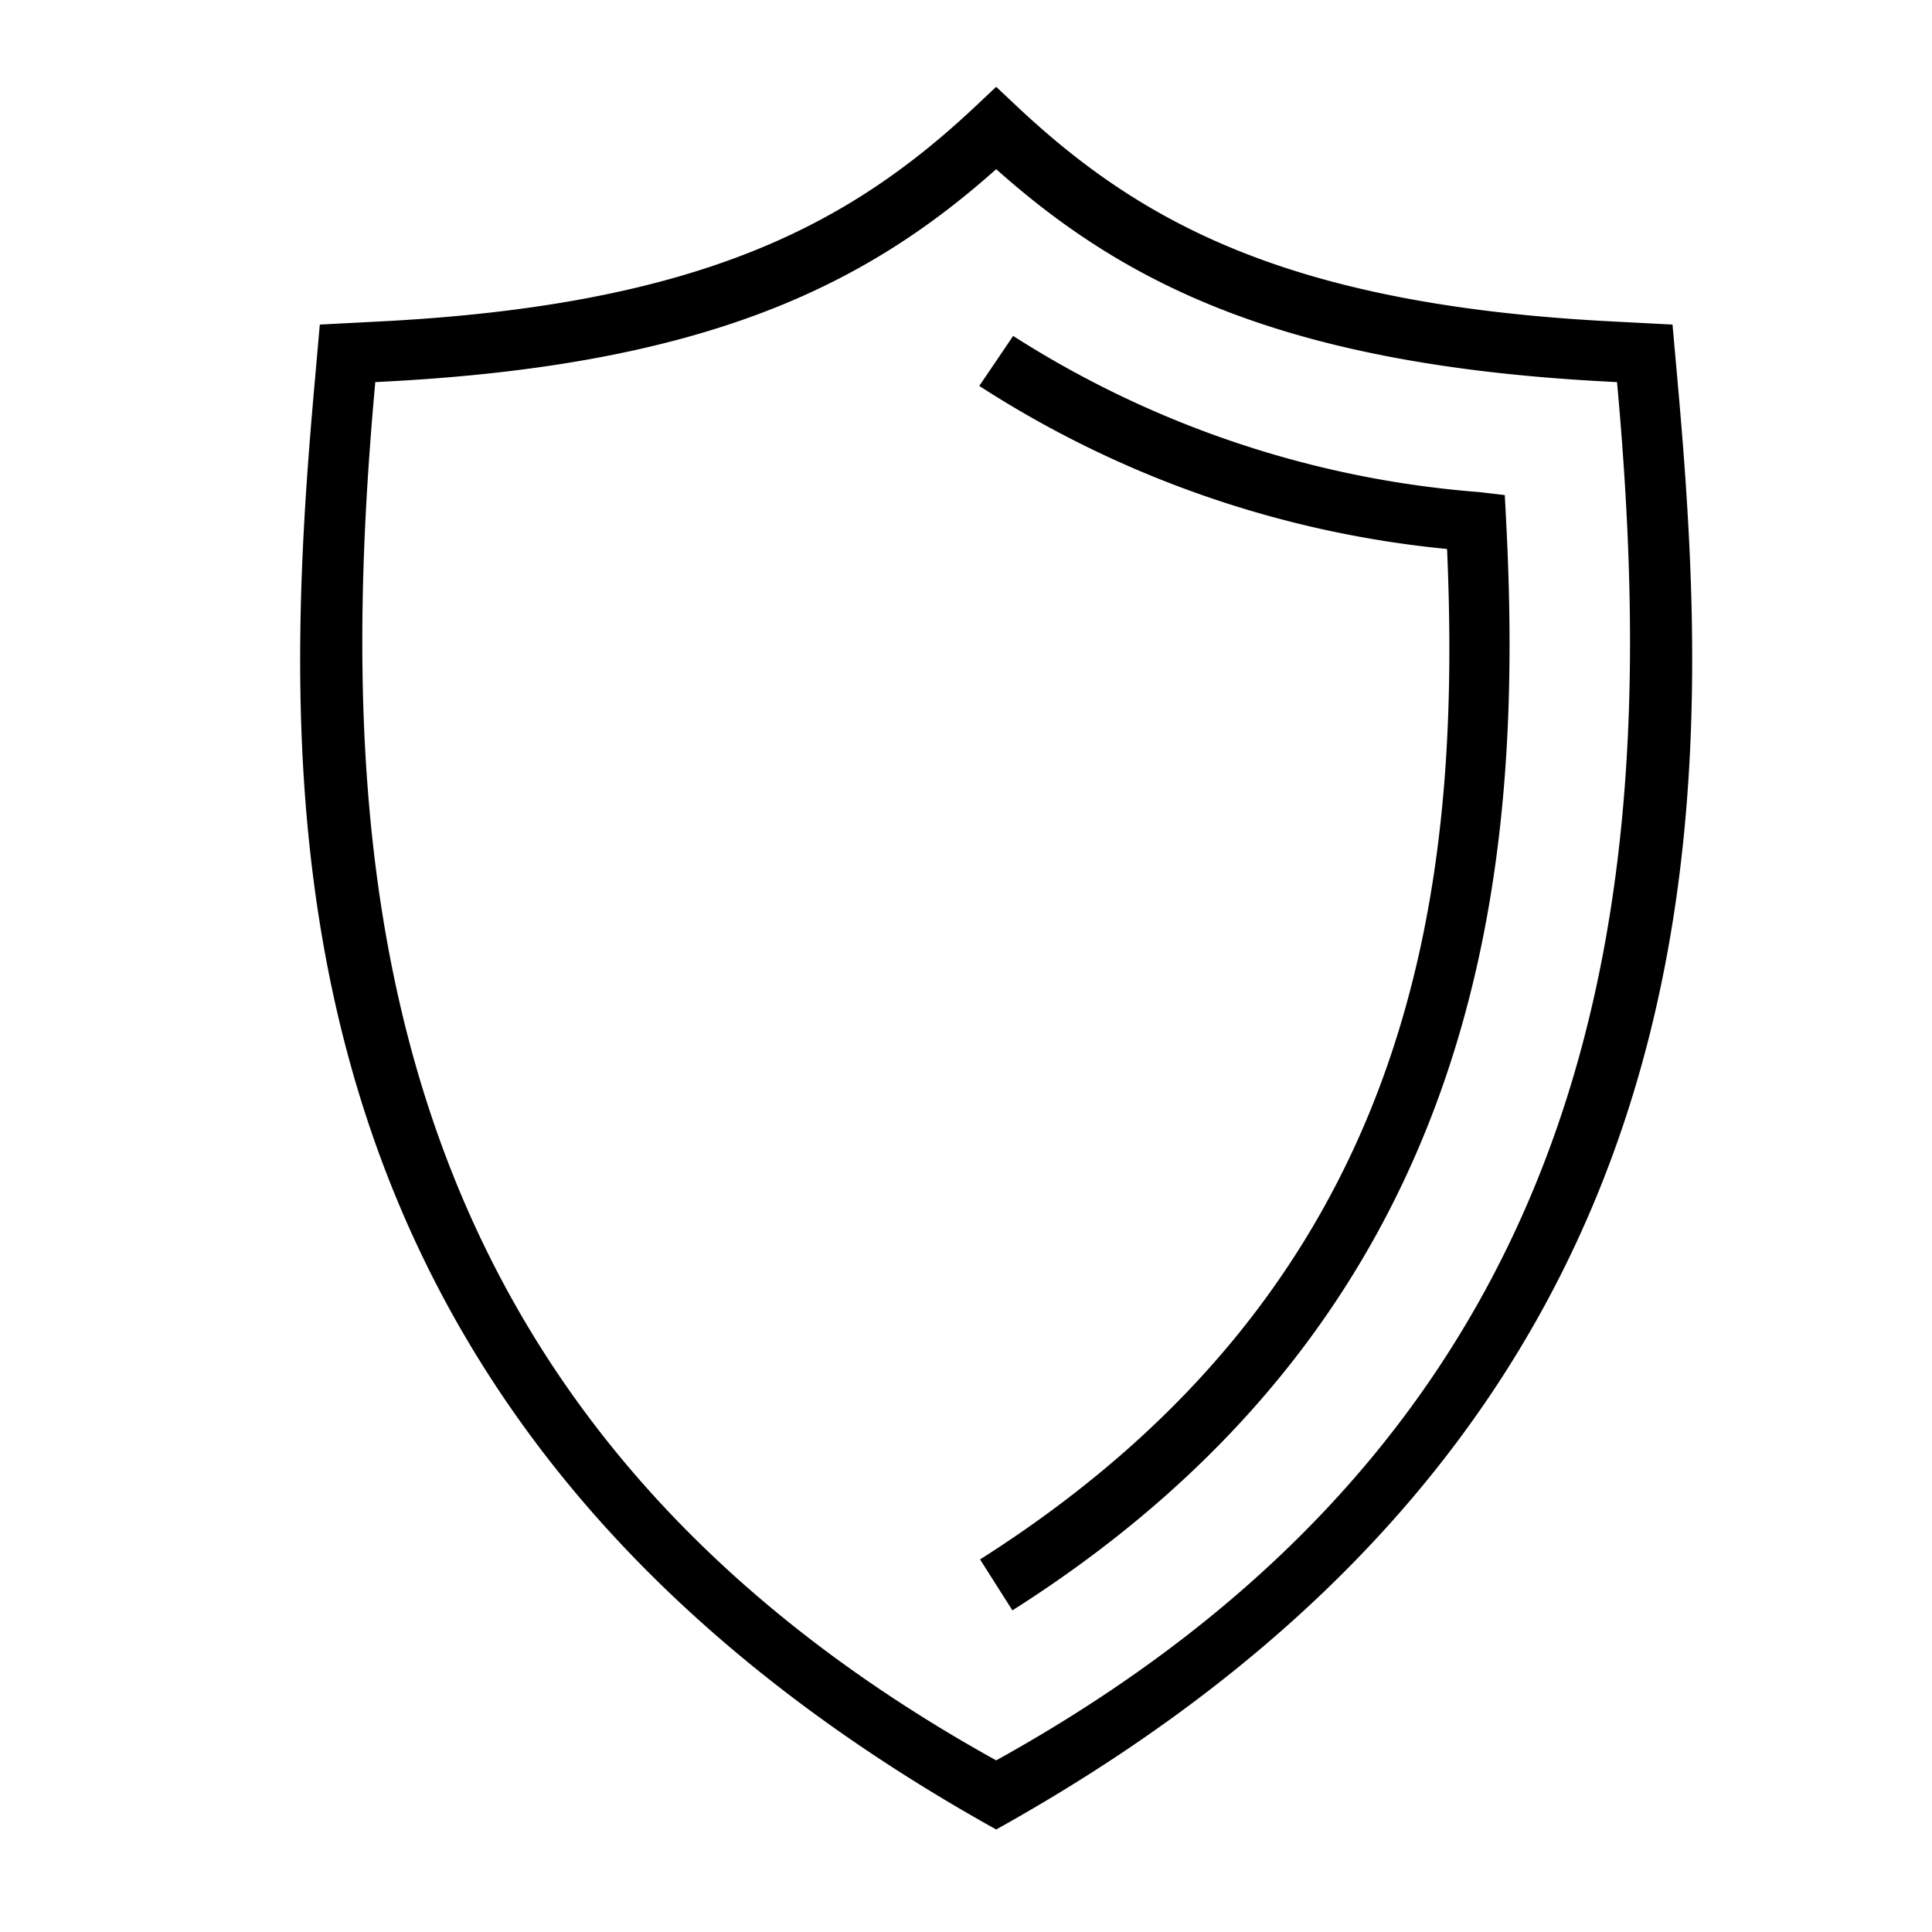 <svg id="icons" xmlns="http://www.w3.org/2000/svg" viewBox="0 0 32 32"><path d="M16.5,30.302C4.306,23.514,4.583,13.417,5.208,6.385L5.297,5.376l1-.052c5.328-.273,7.795-1.623,9.861-3.564L16.5,1.438l.342.322c2.065,1.941,4.532,3.291,9.86,3.564l1,.052.09,1.009C28.415,13.391,28.699,23.511,16.5,30.302Zm-.069-1.183.069.038.069-.038c10.275-5.733,10.936-14.665,10.227-22.646l-.013-.144-.132-.007C21.305,6.048,18.658,4.726,16.5,2.802,14.341,4.726,11.694,6.049,6.348,6.322l-.132.007-.013.144C5.495,14.454,6.155,23.386,16.431,29.119ZM24.946,8.622l-.022-.422-.419-.049a16.718,16.718,0,0,1-7.724-2.587l-.561.828a17.349,17.349,0,0,0,7.748,2.701c.25,5.76-.565,12.183-7.735,16.736l.536.844C24.592,21.705,25.249,14.417,24.946,8.622Z"/><path fill="none" d="M0 0h32v32H0z"/></svg>